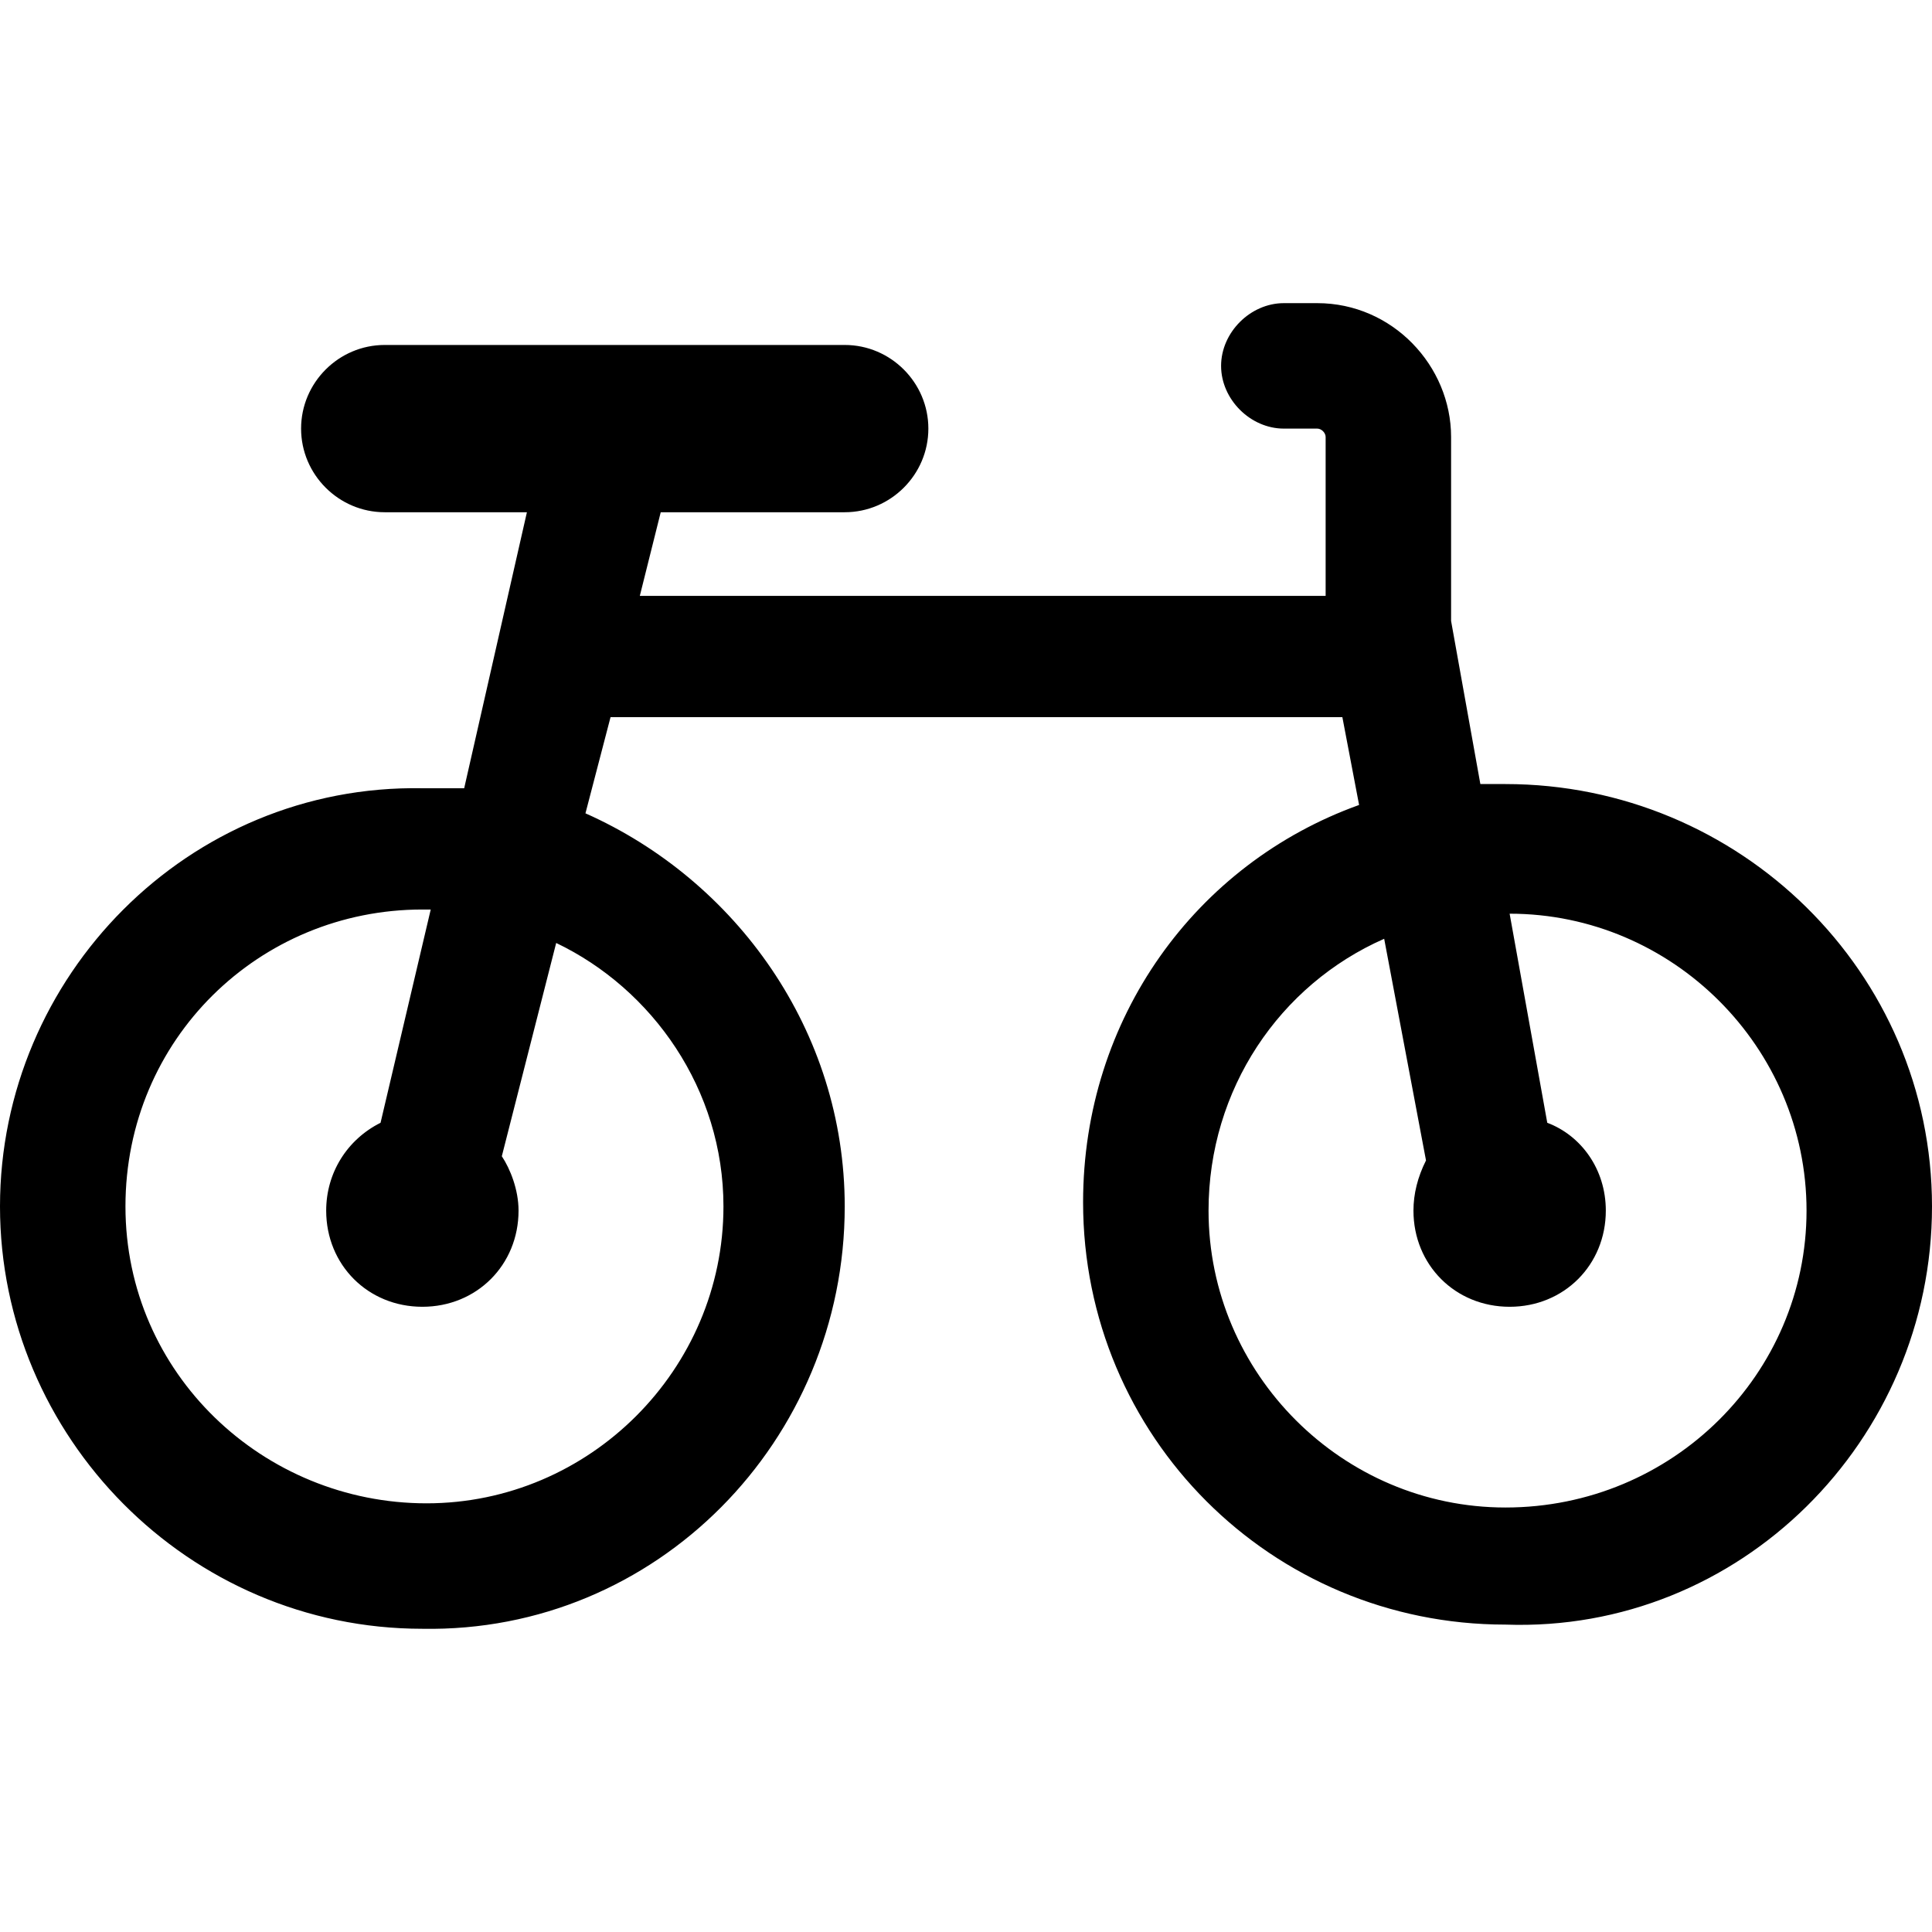 <?xml version="1.0" encoding="iso-8859-1"?>
<!-- Generator: Adobe Illustrator 16.0.0, SVG Export Plug-In . SVG Version: 6.00 Build 0)  -->
<!DOCTYPE svg PUBLIC "-//W3C//DTD SVG 1.1//EN" "http://www.w3.org/Graphics/SVG/1.1/DTD/svg11.dtd">
<svg version="1.1" id="Capa_1" xmlns="http://www.w3.org/2000/svg" xmlns:xlink="http://www.w3.org/1999/xlink" x="0px" y="0px"
	 width="589.05px" height="589.05px" viewBox="0 0 589.05 589.05" style="enable-background:new 0 0 589.05 589.05;"
	 xml:space="preserve">
<g>
	<g id="Layer_1_58_">
		<path d="M459,239.052c-2.55,0-5.101,0-7.65,0l-8.925-49.725v-56.1c0-21.675-17.85-40.8-40.8-40.8h-10.2
			c-10.2,0-19.125,8.925-19.125,19.125c0,10.2,8.925,19.125,19.125,19.125h10.2c1.274,0,2.55,1.275,2.55,2.55v48.45h-209.1
			l6.375-25.5h56.1c14.025,0,25.5-11.475,25.5-25.5s-11.475-25.5-25.5-25.5H117.3c-14.025,0-25.5,11.475-25.5,25.5
			s11.475,25.5,25.5,25.5h43.35l-19.125,84.15c-3.825,0-8.925,0-12.75,0C57.375,239.052,0,297.702,0,367.827
			s57.375,128.775,128.775,128.775c71.4,1.273,128.775-57.375,128.775-128.775c0-53.551-33.15-99.451-79.05-119.851l7.65-29.325
			h223.125l0,0l5.101,26.775c-49.726,17.85-84.15,65.025-84.15,121.125c0,71.4,57.375,128.775,128.775,128.775
			c71.399,2.549,130.05-56.1,130.05-127.5S530.399,239.052,459,239.052z M220.575,367.827c0,49.725-40.8,90.525-90.525,90.525
			s-91.8-39.525-91.8-90.525s40.8-90.525,90.525-90.525c1.275,0,2.55,0,2.55,0l-15.3,65.025c-10.2,5.1-16.575,15.299-16.575,26.775
			c0,16.574,12.75,29.324,29.325,29.324c16.575,0,29.325-12.75,29.325-29.324c0-6.375-2.55-12.75-5.1-16.576l16.575-65.025
			C198.9,301.526,220.575,332.126,220.575,367.827z M459,459.626c-49.726,0-90.525-40.799-90.525-90.523
			c0-36.977,21.675-68.852,53.55-82.876l12.75,67.575c-2.55,5.1-3.824,10.199-3.824,15.301c0,16.574,12.75,29.324,29.324,29.324
			c16.575,0,29.325-12.75,29.325-29.324c0-12.75-7.649-22.951-17.85-26.775l-11.476-63.75l0,0c49.726,0,90.525,40.799,90.525,90.526
			C550.8,418.827,510,459.626,459,459.626z"/>
	</g>
</g>
<g>
</g>
<g>
</g>
<g>
</g>
<g>
</g>
<g>
</g>
<g>
</g>
<g>
</g>
<g>
</g>
<g>
</g>
<g>
</g>
<g>
</g>
<g>
</g>
<g>
</g>
<g>
</g>
<g>
</g>
</svg>
